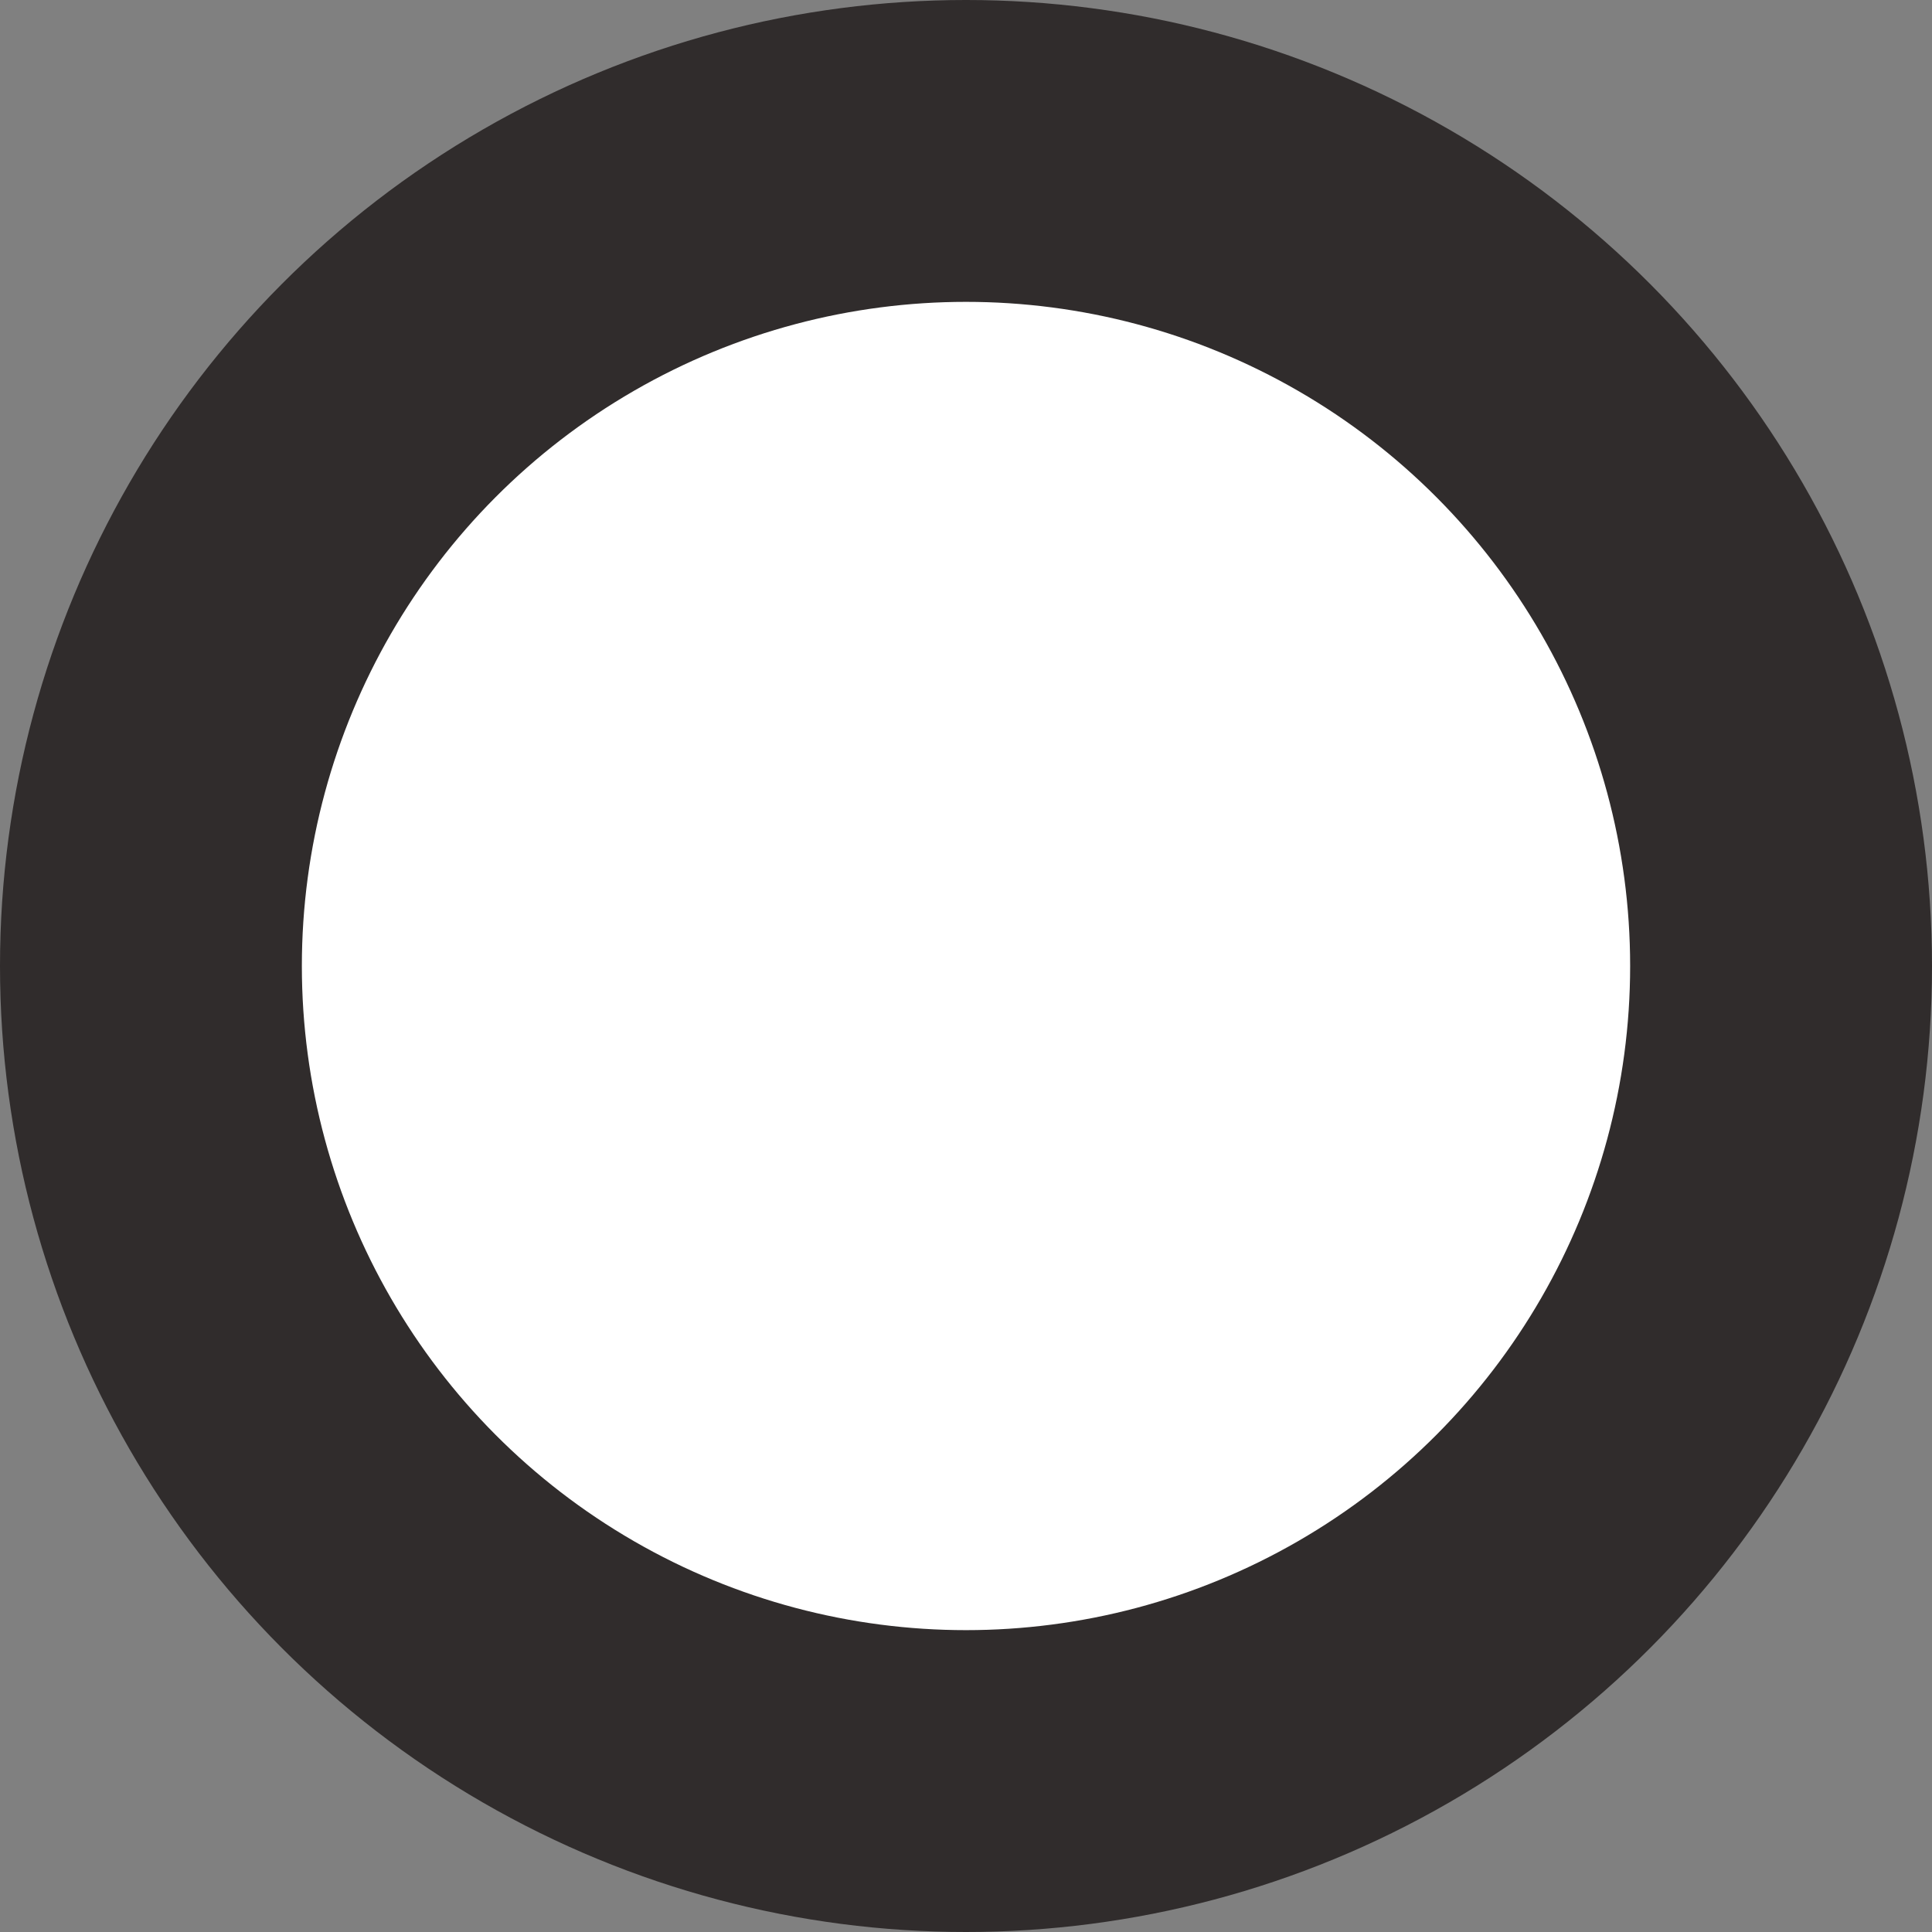 <svg id="Layer_1" data-name="Layer 1" xmlns="http://www.w3.org/2000/svg" viewBox="0 0 250 250"><rect x="0" y="0" width="250" height="250" fill="#808080" stroke="none"/><defs><style>.cls-1{fill:#302c2c;}.cls-2{fill:#fff;}</style></defs><circle class="cls-1" cx="125" cy="125" r="125"/><circle class="cls-2" cx="125" cy="125" r="85.94"/></svg>